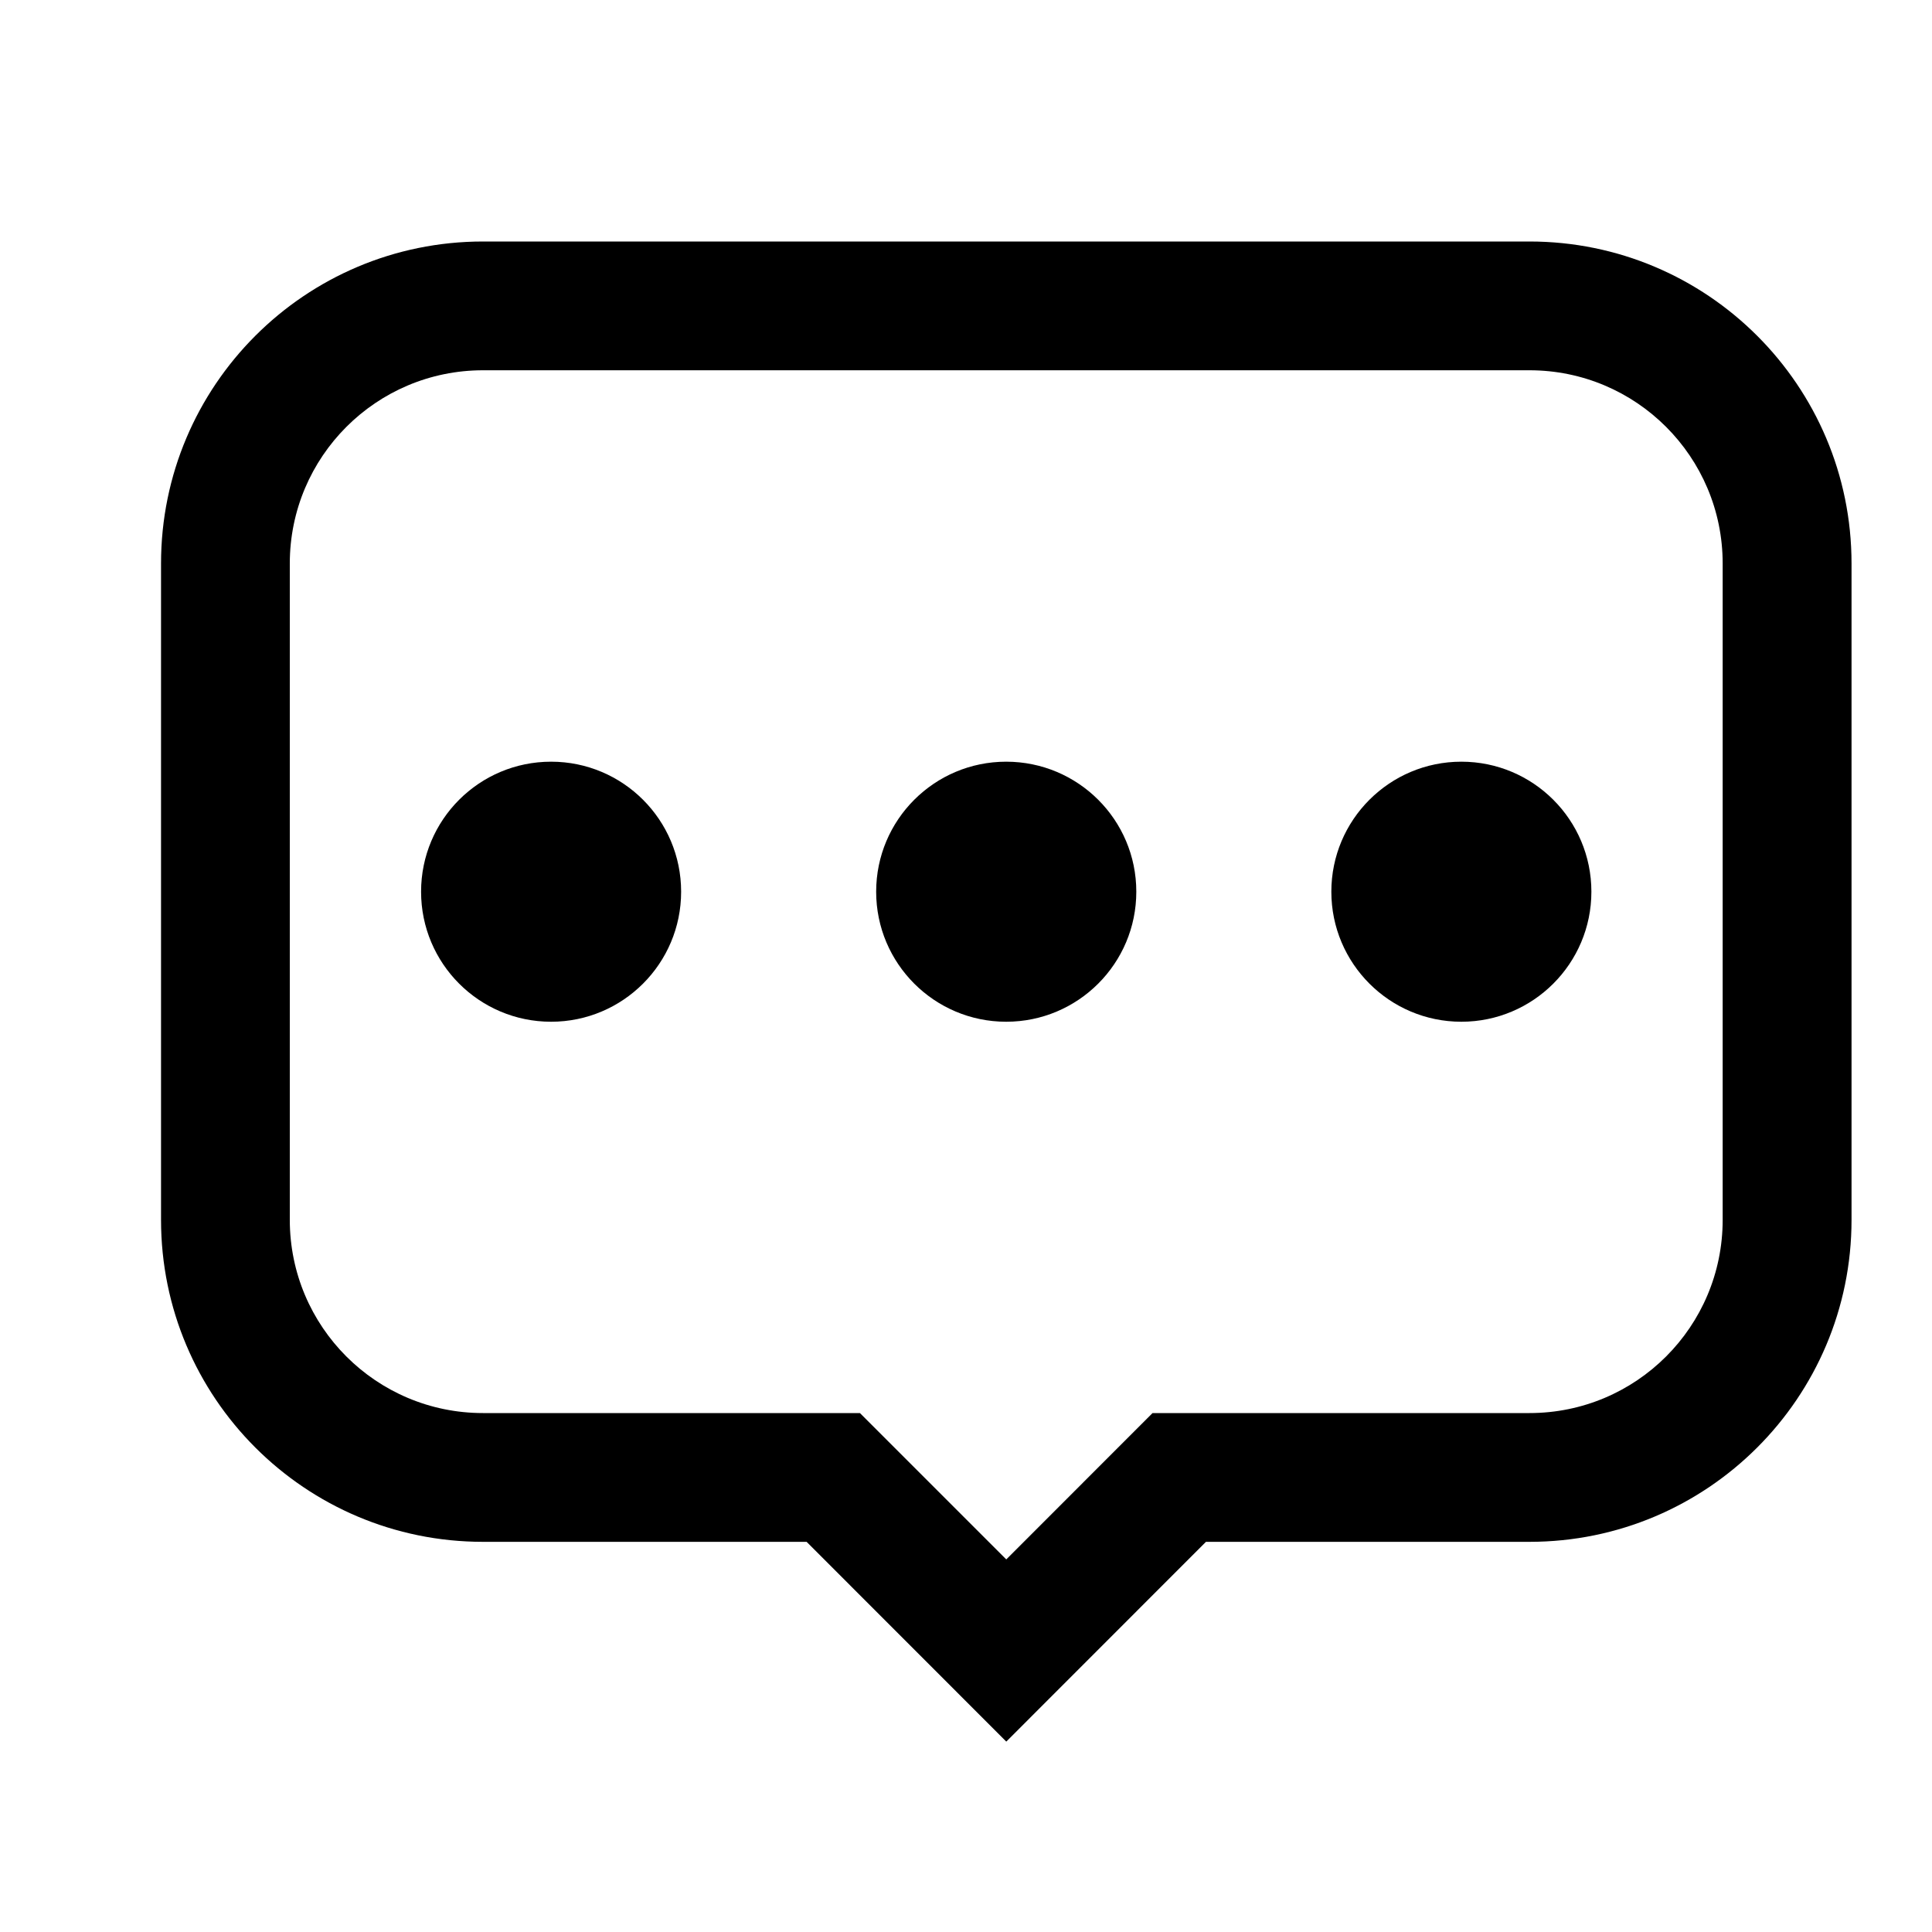 <svg width="20" height="20" viewBox="0 0 20 20" fill="none" xmlns="http://www.w3.org/2000/svg" class="mr-1"><path fill-rule="evenodd" clip-rule="evenodd" d="M10.417 16.143L8.902 14.628H5C3.895 14.628 3 13.733 3 12.628V5.833C3 4.729 3.895 3.833 5 3.833H15.833C16.938 3.833 17.833 4.729 17.833 5.833V12.628C17.833 13.733 16.938 14.628 15.833 14.628H11.931L10.417 16.143ZM8.35 15.961L10.417 18.029L12.484 15.961H15.833C17.674 15.961 19.167 14.469 19.167 12.628V5.833C19.167 3.992 17.674 2.5 15.833 2.5H5C3.159 2.5 1.667 3.992 1.667 5.833V12.628C1.667 14.469 3.159 15.961 5 15.961H8.35ZM5.705 10.577C6.448 10.577 7.051 9.974 7.051 9.231C7.051 8.487 6.448 7.885 5.705 7.885C4.961 7.885 4.359 8.487 4.359 9.231C4.359 9.974 4.961 10.577 5.705 10.577ZM10.416 10.577C11.16 10.577 11.763 9.974 11.763 9.231C11.763 8.487 11.16 7.885 10.416 7.885C9.673 7.885 9.07 8.487 9.07 9.231C9.07 9.974 9.673 10.577 10.416 10.577ZM16.474 9.231C16.474 9.974 15.871 10.577 15.128 10.577C14.385 10.577 13.782 9.974 13.782 9.231C13.782 8.487 14.385 7.885 15.128 7.885C15.871 7.885 16.474 8.487 16.474 9.231Z" fill="currentColor"></path></svg>